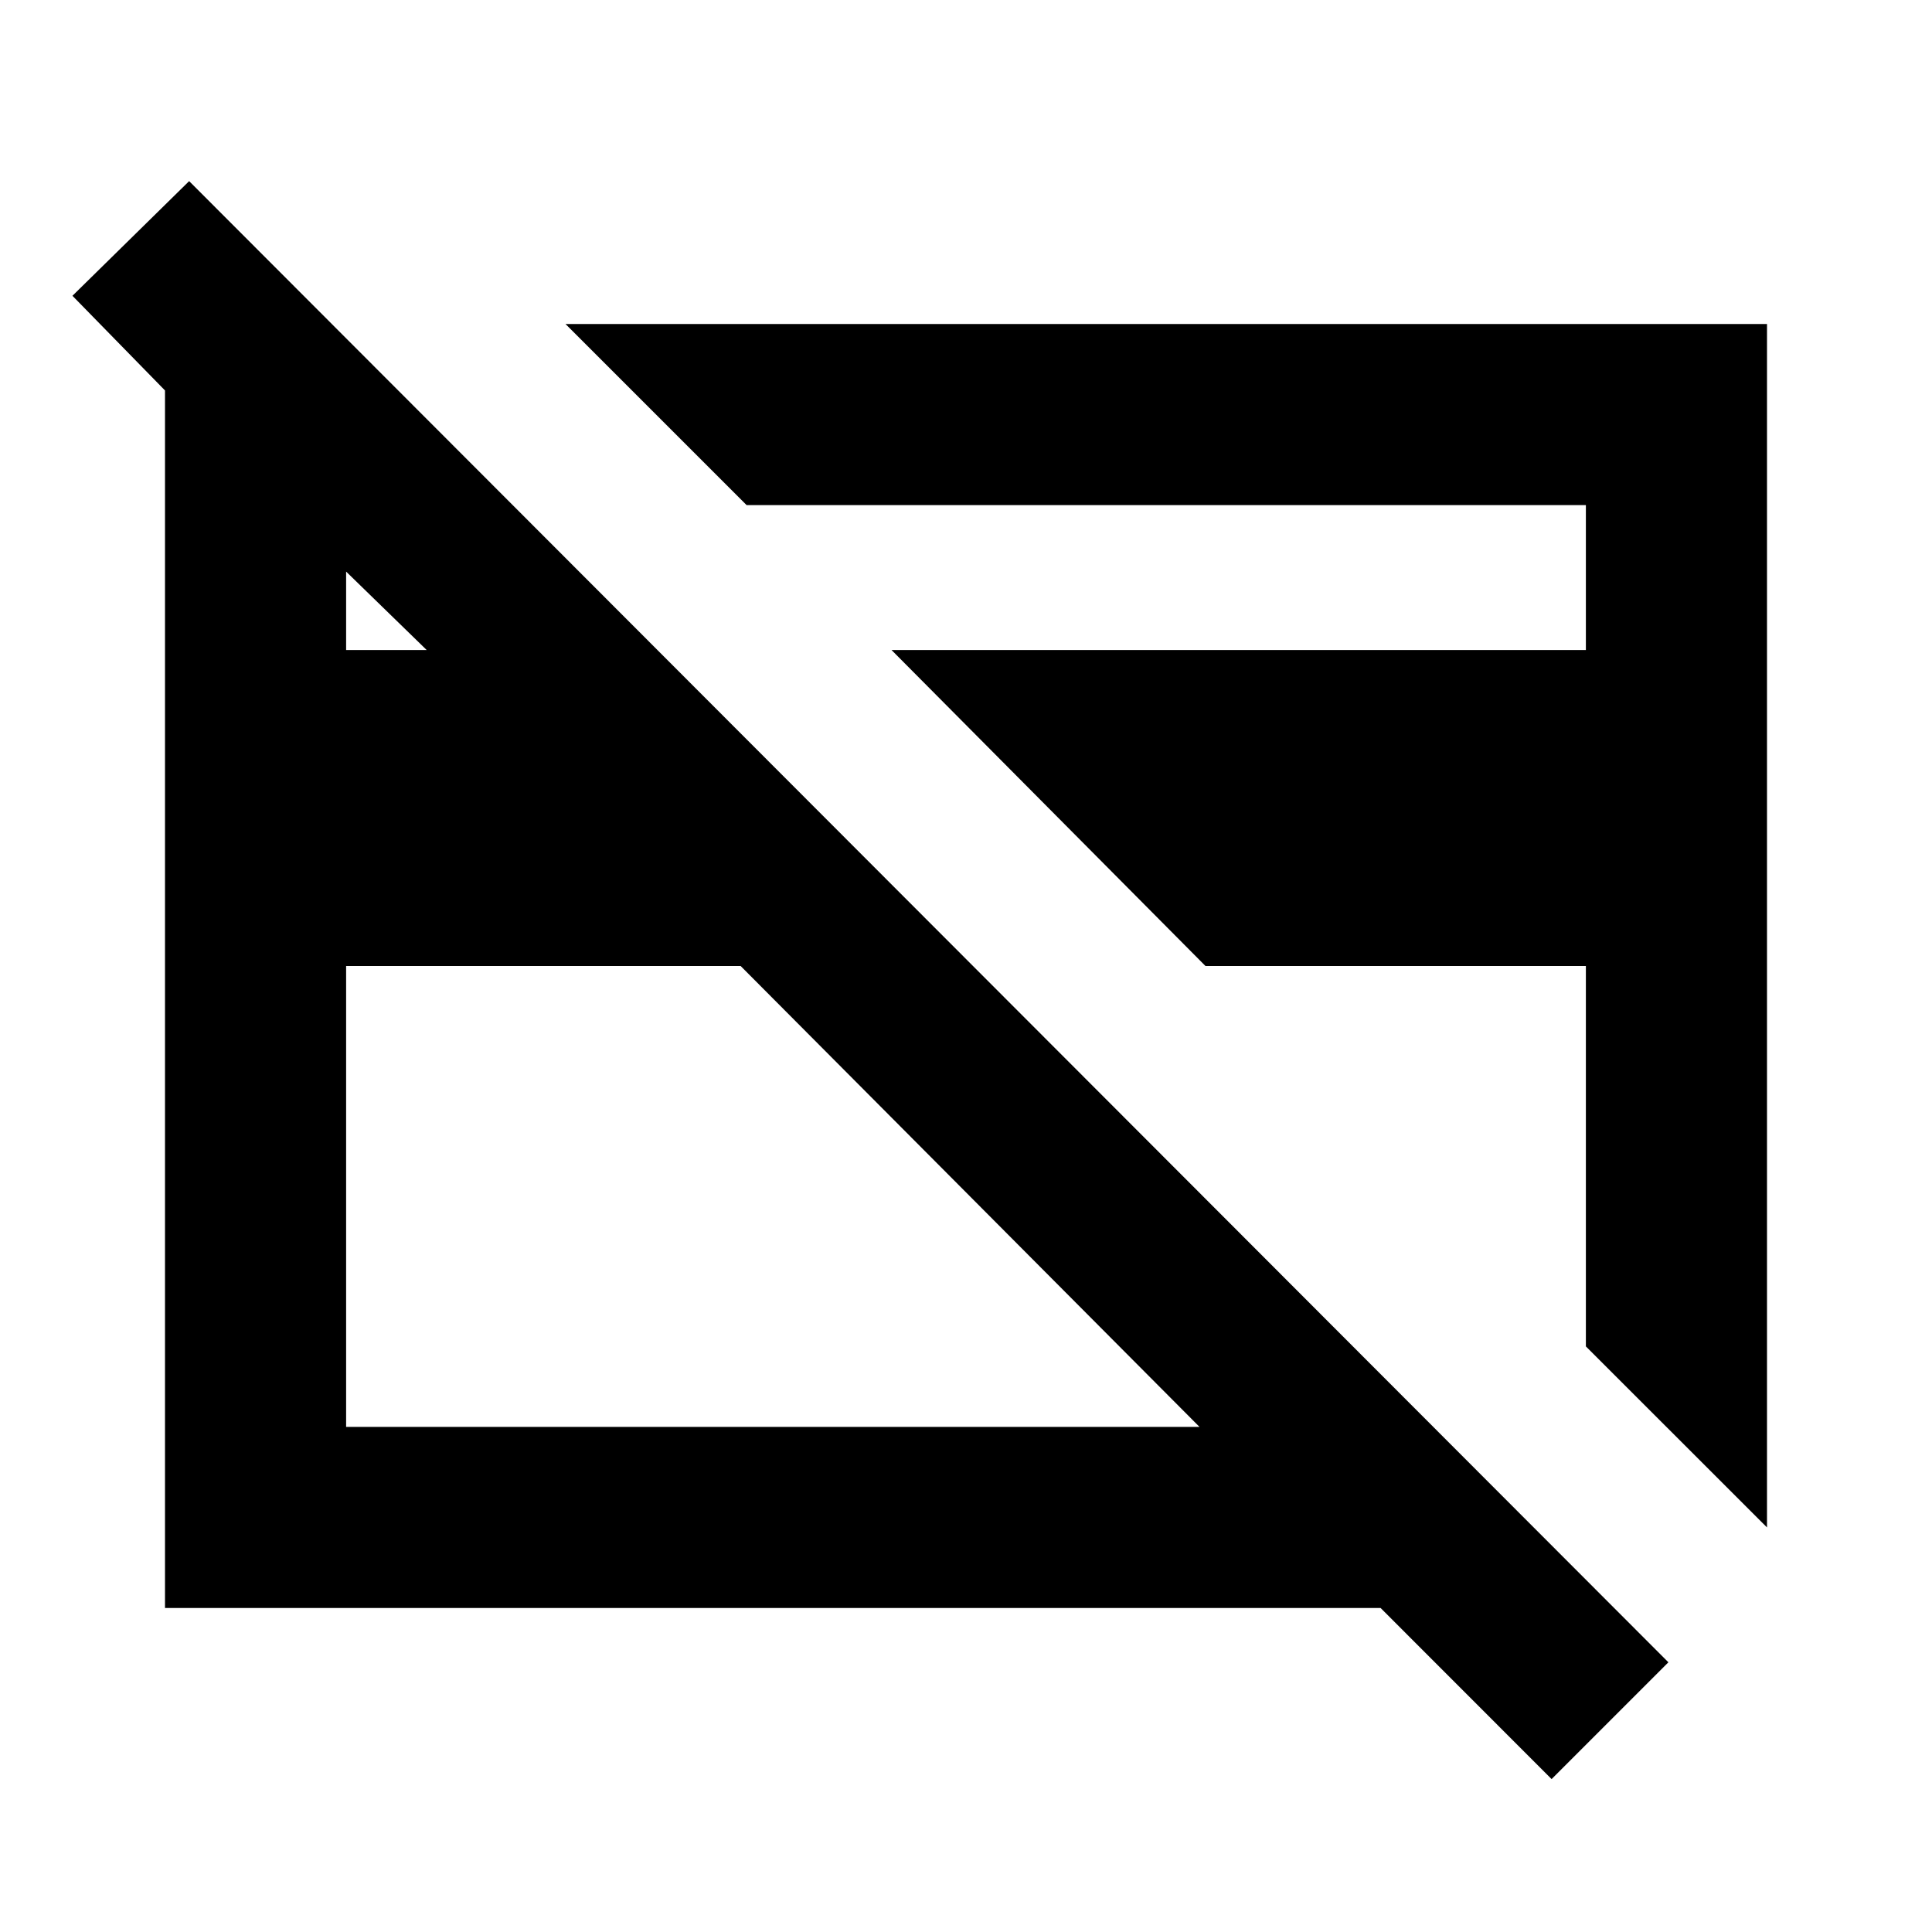 <svg xmlns="http://www.w3.org/2000/svg" height="20" width="20"><path d="M16.062 18.417 14.292 16.646H1.708V4.917V4.042L0.75 3.062L1.958 1.875L17.271 17.208ZM3.583 10V14.771H12.417L7.667 10ZM3.583 6.729H4.417L3.625 5.958L3.583 5.917ZM18.292 3.354V15.812L16.417 13.938V10H12.479L9.229 6.729H16.417V5.229H7.729L5.854 3.354ZM8.042 10.354ZM12.083 9.562Z"/></svg>